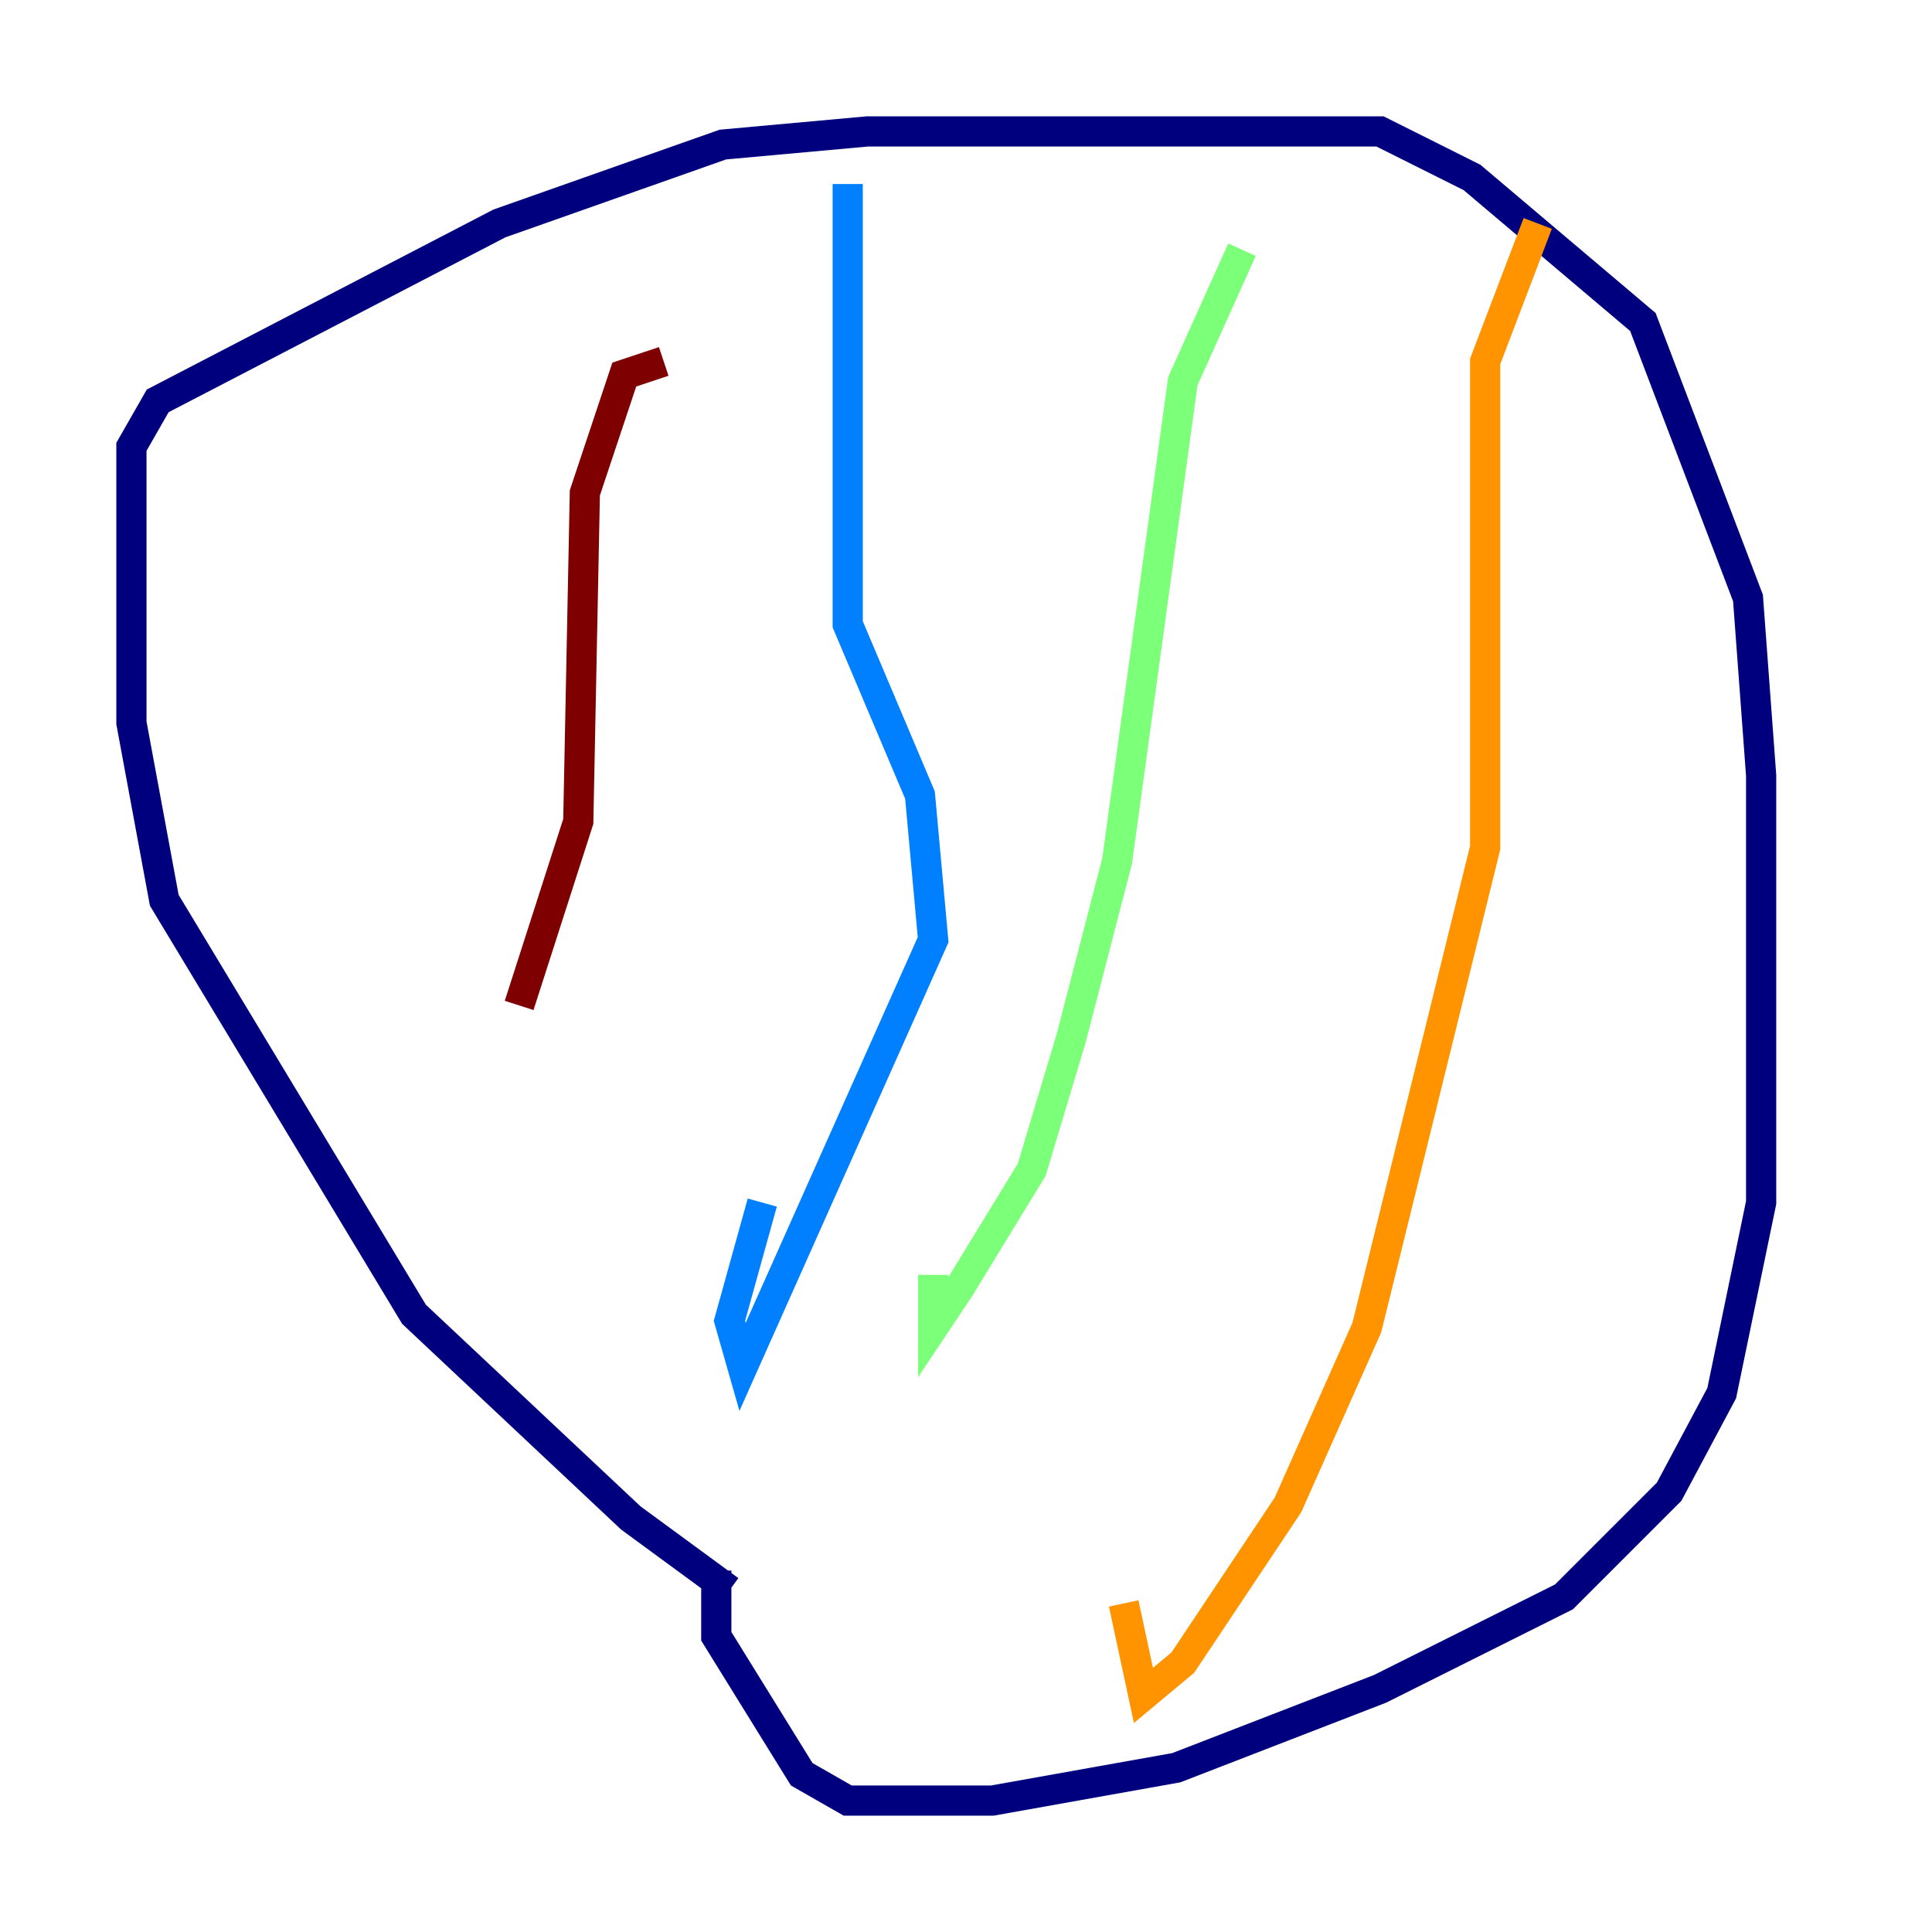 <?xml version="1.0" encoding="utf-8" ?>
<svg baseProfile="tiny" height="128" version="1.2" viewBox="0,0,128,128" width="128" xmlns="http://www.w3.org/2000/svg" xmlns:ev="http://www.w3.org/2001/xml-events" xmlns:xlink="http://www.w3.org/1999/xlink"><defs /><polyline fill="none" points="48.327,105.361 41.796,100.571 27.429,87.075 10.884,59.646 8.707,47.891 8.707,29.605 10.449,26.558 33.088,14.803 47.891,9.578 57.469,8.707 91.429,8.707 97.524,11.755 108.844,21.333 115.809,39.619 116.68,51.374 116.68,79.674 114.068,92.299 110.585,98.83 103.619,105.796 91.429,111.891 77.932,117.116 65.742,119.293 56.163,119.293 53.116,117.551 47.456,108.408 47.456,104.054" stroke="#00007f" stroke-width="2" /><polyline fill="none" points="56.163,12.191 56.163,41.361 60.952,52.68 61.823,62.258 49.197,90.558 48.327,87.51 50.503,79.674" stroke="#0080ff" stroke-width="2" /><polyline fill="none" points="82.286,16.544 78.367,25.252 74.014,57.034 70.966,68.789 68.354,77.497 63.565,85.333 61.823,87.946 61.823,84.463" stroke="#7cff79" stroke-width="2" /><polyline fill="none" points="101.878,14.803 98.395,23.946 98.395,56.163 90.558,87.946 85.333,99.701 78.367,110.15 75.755,112.326 74.449,106.231" stroke="#ff9400" stroke-width="2" /><polyline fill="none" points="43.973,23.946 41.361,24.816 38.748,32.653 38.313,54.422 34.395,66.612" stroke="#7f0000" stroke-width="2" /></svg>